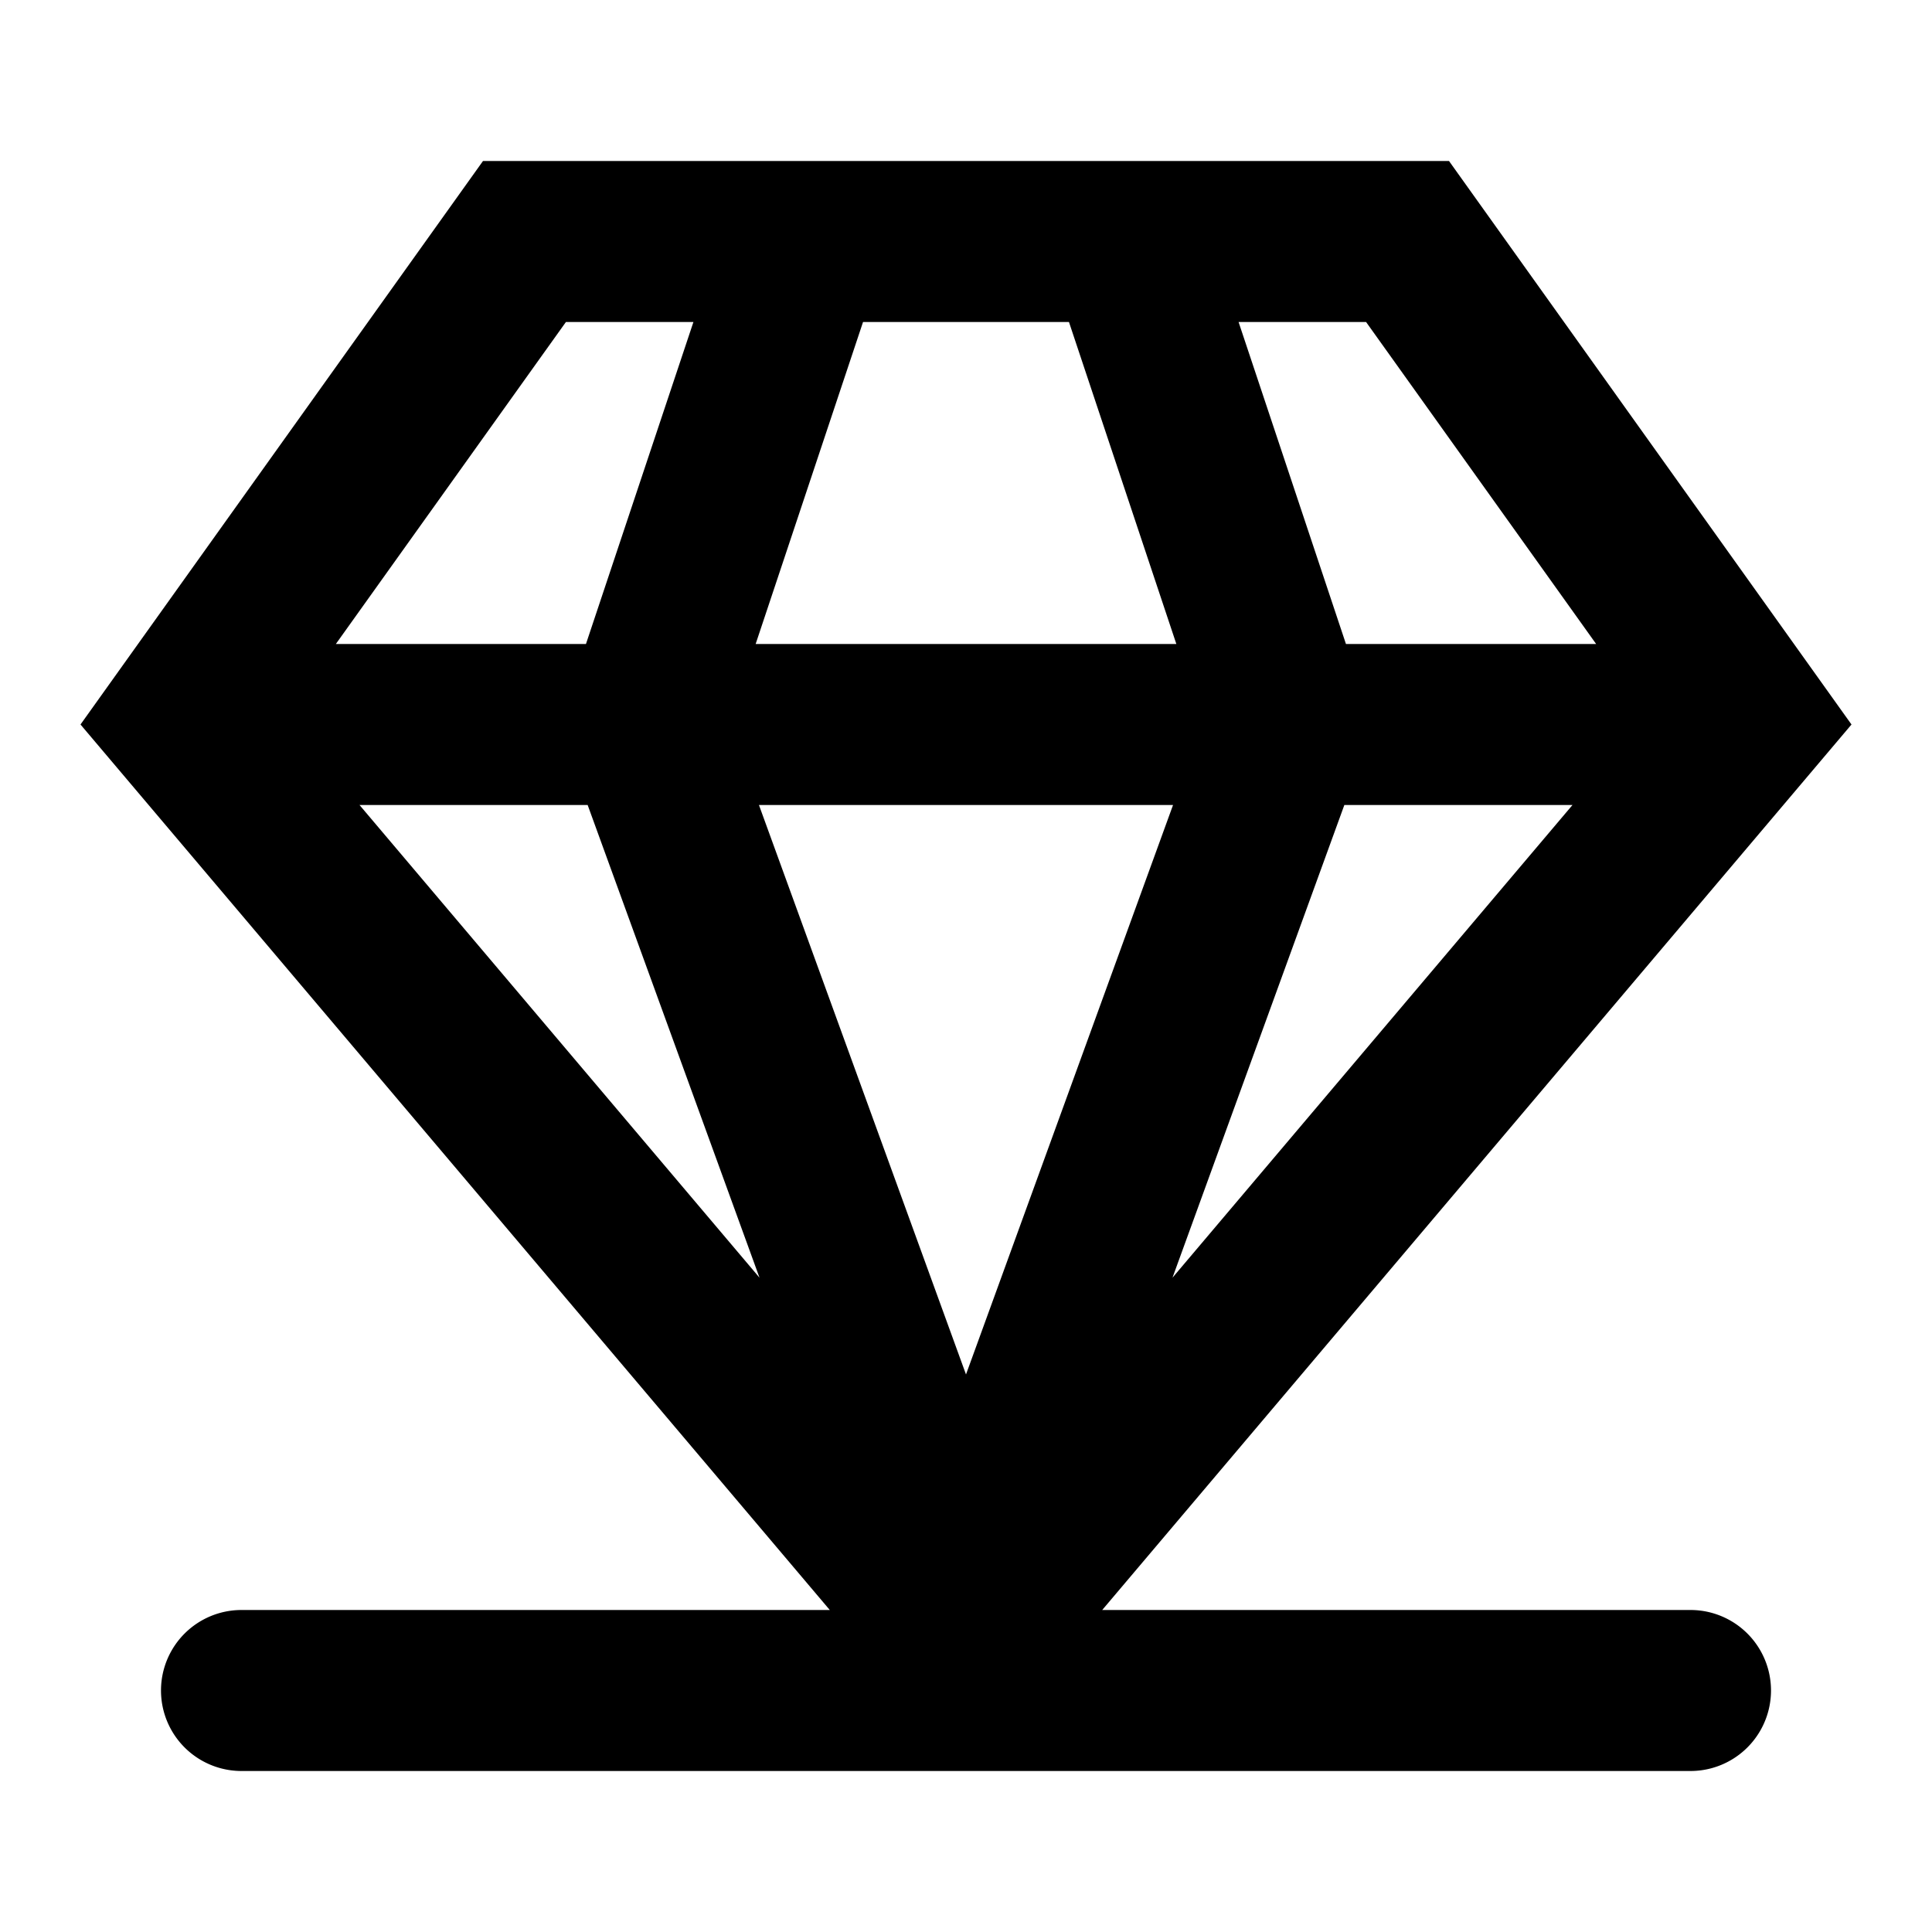 <svg viewBox="0 0 24 24" xmlns="http://www.w3.org/2000/svg"><path fill-rule="evenodd" clip-rule="evenodd" d="M4.466 10l4.969 5.872L7.3 10H4.466zm10.099 5.872L19.534 10H16.7l-2.135 5.872zM16.721 8h3.107L16.97 4h-1.584l1.334 4zm-3.442-4l1.334 4H9.387l1.334-4h2.558zm1.293 6L12 17.074 9.428 10h5.144zM7.03 4h1.584L7.279 8H4.172L7.03 4zM6 2L1 9l9.308 11H3a1 1 0 100 2h18a1 1 0 100-2h-7.308L23 9l-5-7H6z"/></svg>